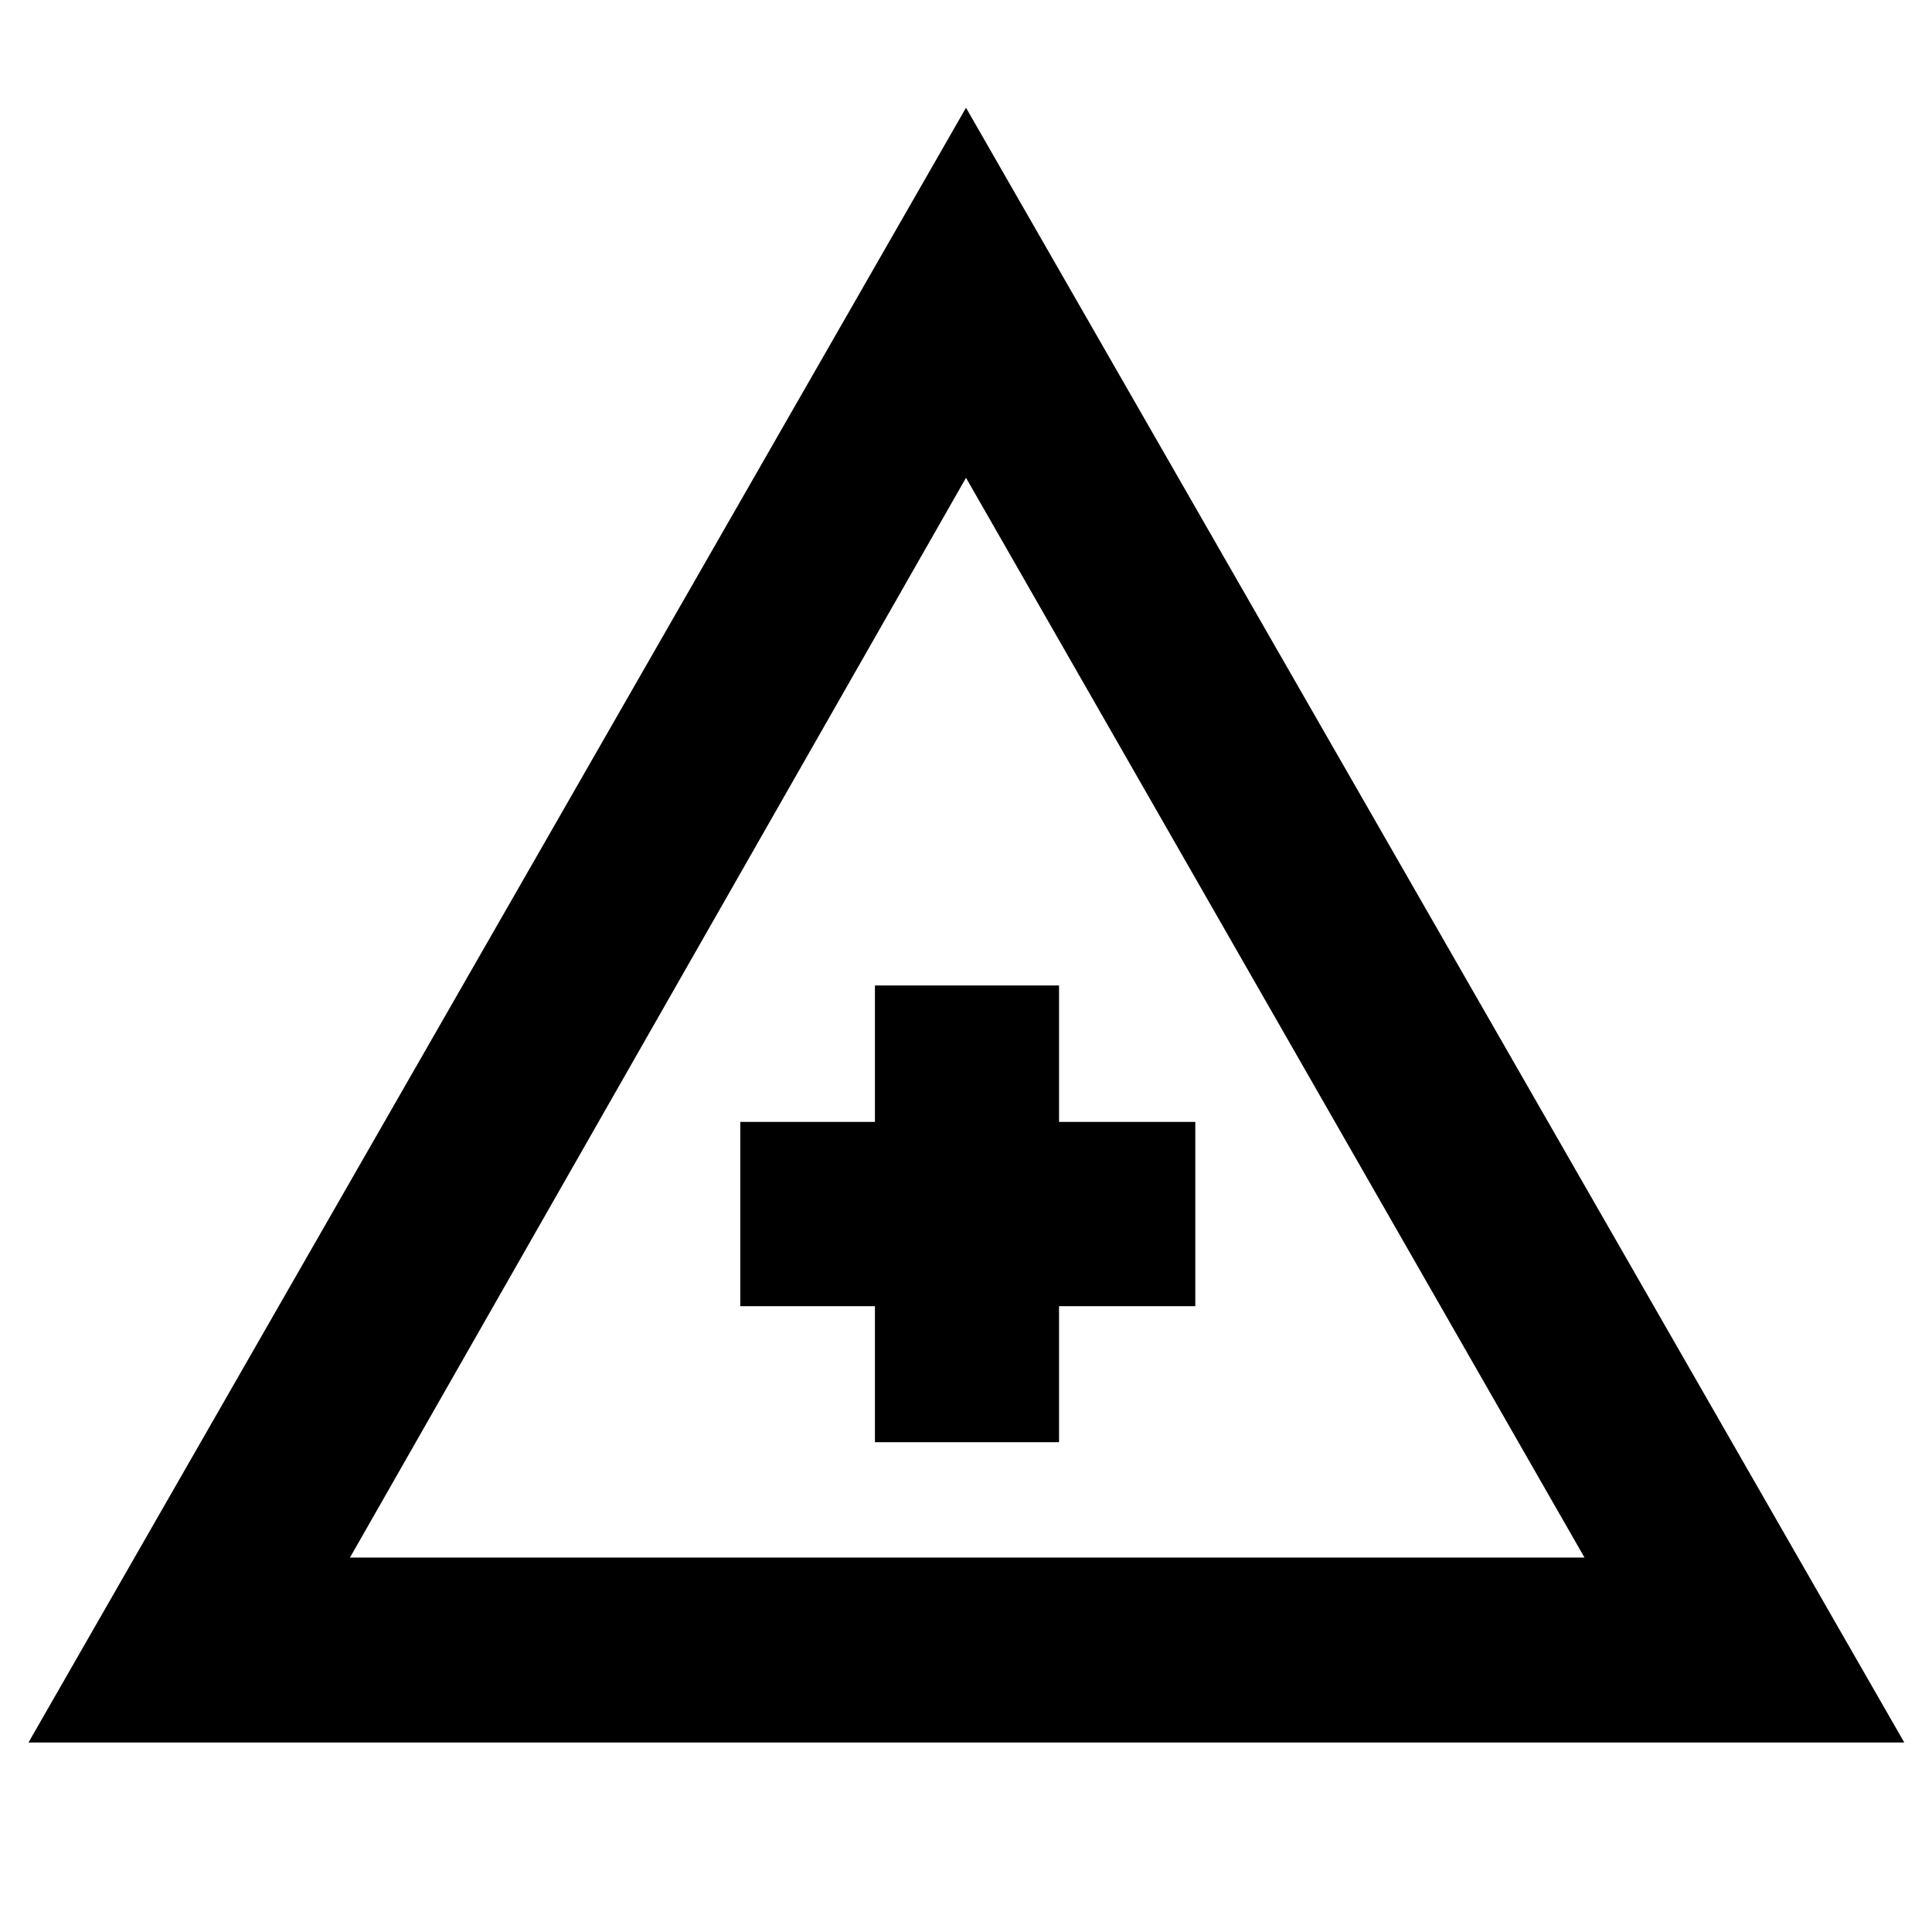 <svg xmlns="http://www.w3.org/2000/svg" height="40" viewBox="0 -960 960 960" width="40"><path d="M14.15-94.15 480-906.46 946.23-94.15H14.15Zm159.75-91.91h613.43L480-722.59 173.9-186.06Zm260.85-57.33h91.48v-67.57h67.71v-91.58h-67.71v-67.79h-91.48v67.79h-66.89v91.58h66.89v67.57Zm45.82-113.67Z"/></svg>
